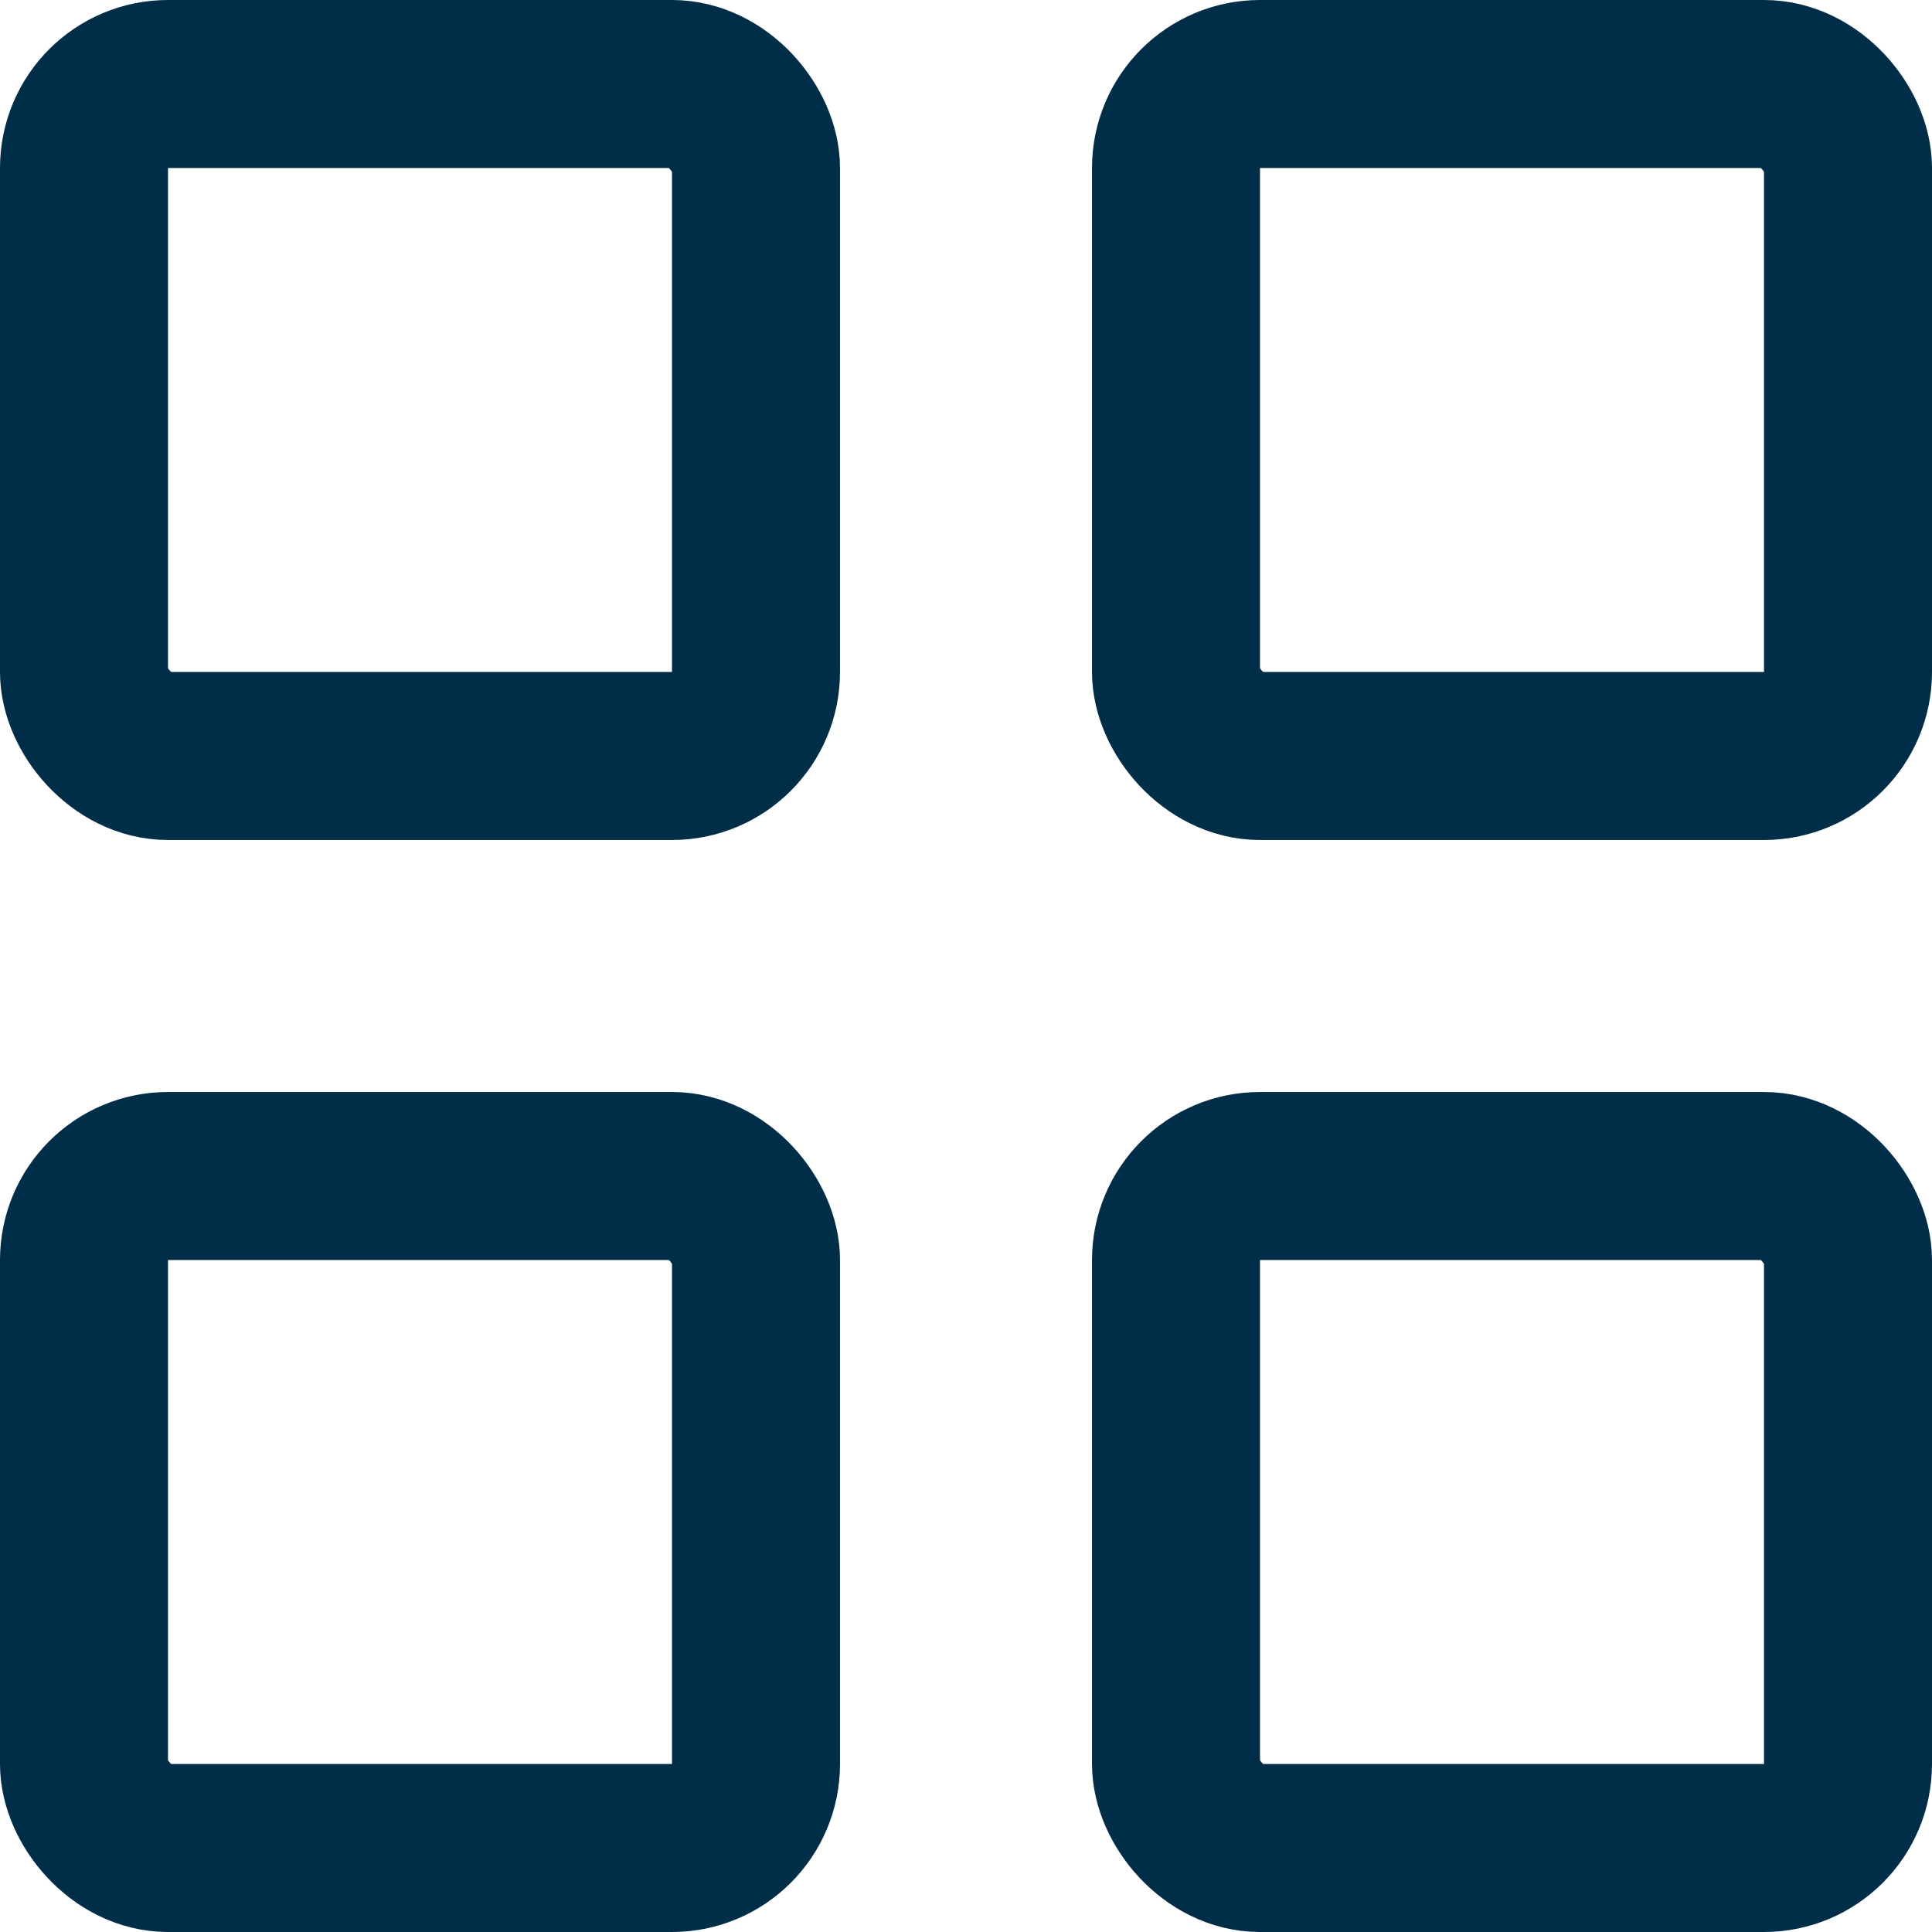 <svg width="23" height="23" viewBox="0 0 23 23" fill="none" xmlns="http://www.w3.org/2000/svg">
<g id="Group 1">
<rect id="Rectangle 6" x="1" y="1" width="8" height="8" rx="1" stroke="#002D47" stroke-width="2"/>
<rect id="Rectangle 7" x="14" y="1" width="8" height="8" rx="1" stroke="#002D47" stroke-width="2"/>
<rect id="Rectangle 8" x="14" y="14" width="8" height="8" rx="1" stroke="#002D47" stroke-width="2"/>
<rect id="Rectangle 9" x="1" y="14" width="8" height="8" rx="1" stroke="#002D47" stroke-width="2"/>
</g>
</svg>
